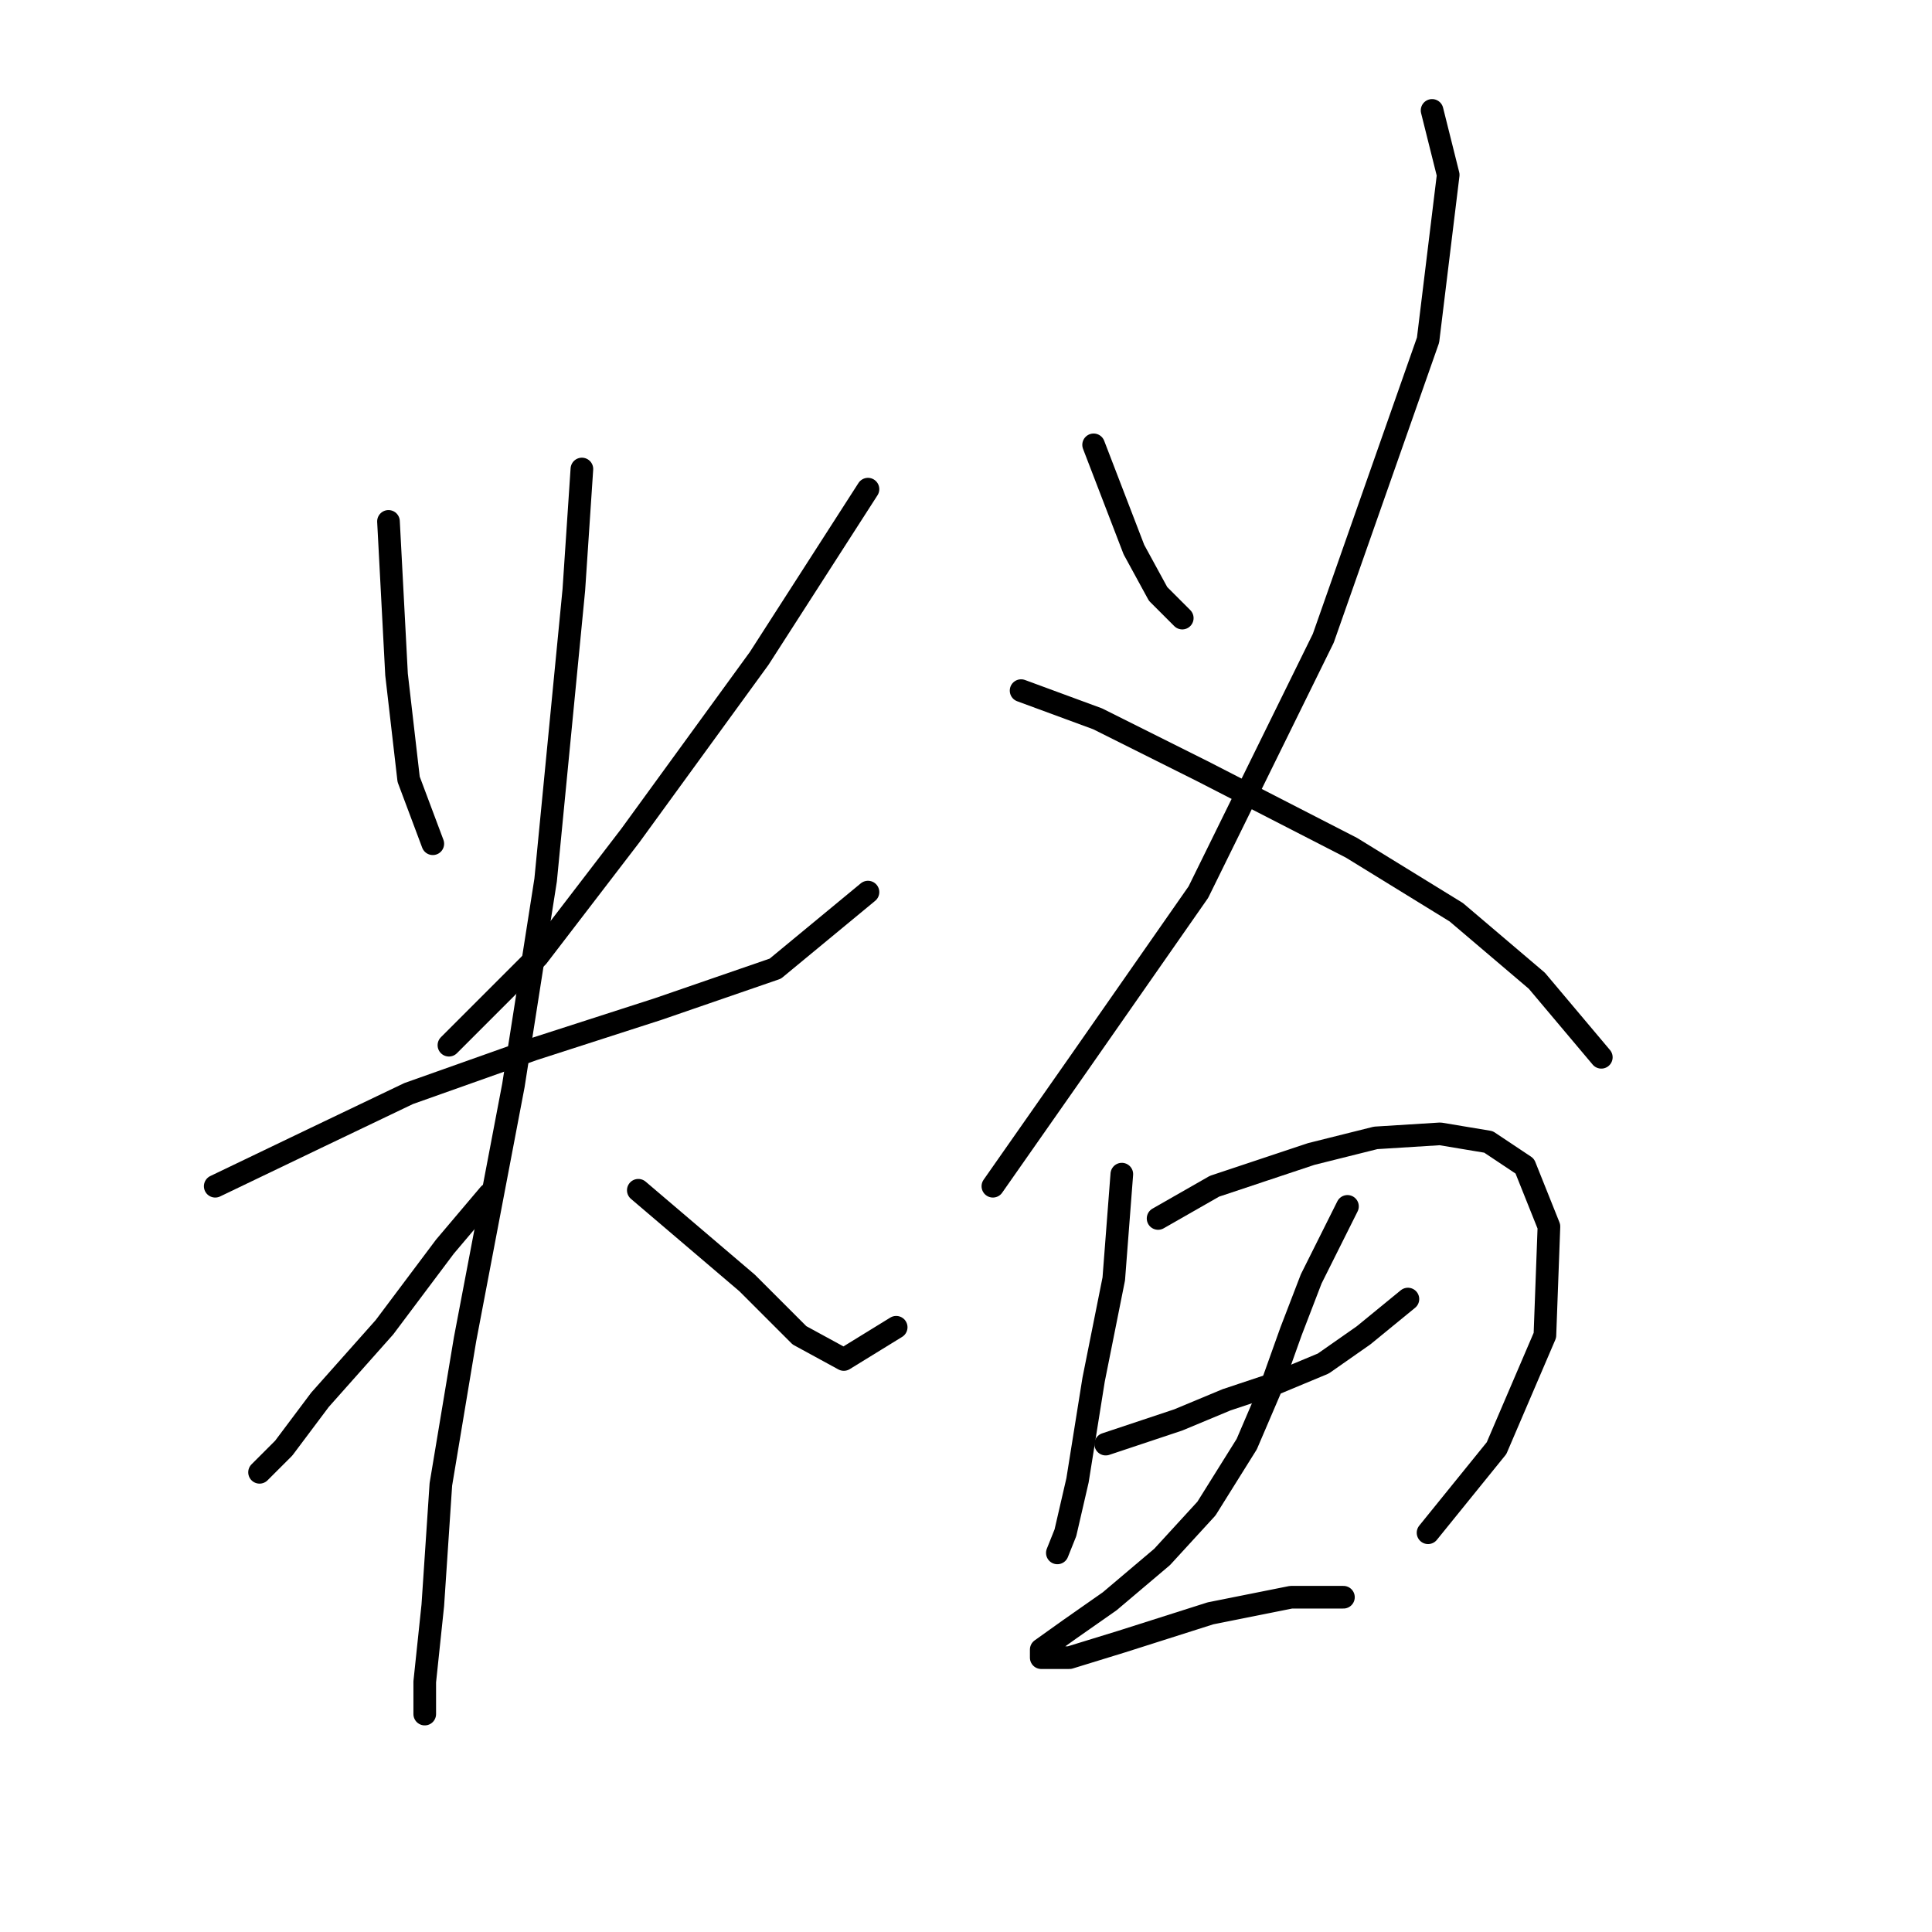<?xml version="1.0" standalone="no"?>
    <svg width="256" height="256" xmlns="http://www.w3.org/2000/svg" version="1.1">
    <polyline stroke="black" stroke-width="3" stroke-linecap="round" fill="transparent" stroke-linejoin="round" points="51.476 69.087 52.544 89.376 54.146 103.257 57.349 111.8 57.349 111.8 " />
        <polyline stroke="black" stroke-width="3" stroke-linecap="round" fill="transparent" stroke-linejoin="round" points="115.011 64.816 100.596 87.24 83.511 110.732 71.231 126.749 59.485 138.495 59.485 138.495 " />
        <polyline stroke="black" stroke-width="3" stroke-linecap="round" fill="transparent" stroke-linejoin="round" points="28.518 157.182 41.866 150.775 54.146 144.902 70.697 139.029 87.248 133.69 102.731 128.351 115.011 118.207 115.011 118.207 " />
        <polyline stroke="black" stroke-width="3" stroke-linecap="round" fill="transparent" stroke-linejoin="round" points="77.104 62.146 76.036 78.164 72.299 116.605 68.027 143.834 61.621 177.47 58.417 196.691 57.349 212.708 56.281 222.853 56.281 227.124 56.281 227.124 56.281 227.124 " />
        <polyline stroke="black" stroke-width="3" stroke-linecap="round" fill="transparent" stroke-linejoin="round" points="64.824 158.25 58.951 165.191 50.942 175.869 42.4 185.479 37.595 191.886 34.391 195.089 34.391 195.089 " />
        <polyline stroke="black" stroke-width="3" stroke-linecap="round" fill="transparent" stroke-linejoin="round" points="84.579 157.716 98.994 169.996 105.935 176.937 111.808 180.14 118.749 175.869 118.749 175.869 " />
        <polyline stroke="black" stroke-width="3" stroke-linecap="round" fill="transparent" stroke-linejoin="round" points="144.91 58.943 150.249 72.825 153.453 78.698 156.656 81.901 156.656 81.901 " />
        <polyline stroke="black" stroke-width="3" stroke-linecap="round" fill="transparent" stroke-linejoin="round" points="189.758 14.629 191.894 23.171 189.224 45.061 175.343 84.571 158.792 118.207 142.775 141.165 131.562 157.182 131.562 157.182 " />
        <polyline stroke="black" stroke-width="3" stroke-linecap="round" fill="transparent" stroke-linejoin="round" points="135.3 91.511 145.444 95.249 159.326 102.189 179.08 112.334 192.962 120.876 203.64 129.953 212.182 140.097 212.182 140.097 " />
        <polyline stroke="black" stroke-width="3" stroke-linecap="round" fill="transparent" stroke-linejoin="round" points="148.647 155.58 147.58 169.462 144.91 182.81 142.775 196.157 141.173 203.098 140.105 205.768 140.105 205.768 " />
        <polyline stroke="black" stroke-width="3" stroke-linecap="round" fill="transparent" stroke-linejoin="round" points="153.453 161.453 160.927 157.182 167.334 155.046 173.741 152.911 182.284 150.775 190.826 150.241 197.233 151.309 202.038 154.512 205.242 162.521 204.708 176.937 198.301 191.886 189.224 203.098 189.224 203.098 " />
        <polyline stroke="black" stroke-width="3" stroke-linecap="round" fill="transparent" stroke-linejoin="round" points="146.512 191.352 156.122 188.149 162.529 185.479 168.936 183.343 175.343 180.674 180.682 176.937 186.555 172.131 186.555 172.131 " />
        <polyline stroke="black" stroke-width="3" stroke-linecap="round" fill="transparent" stroke-linejoin="round" points="178.546 159.851 173.741 169.462 171.072 176.403 168.402 183.877 165.199 191.352 159.86 199.895 153.987 206.301 147.046 212.174 141.707 215.912 137.969 218.581 137.969 219.649 141.707 219.649 148.647 217.513 160.393 213.776 171.072 211.641 178.012 211.641 178.012 211.641 " />
        </svg>